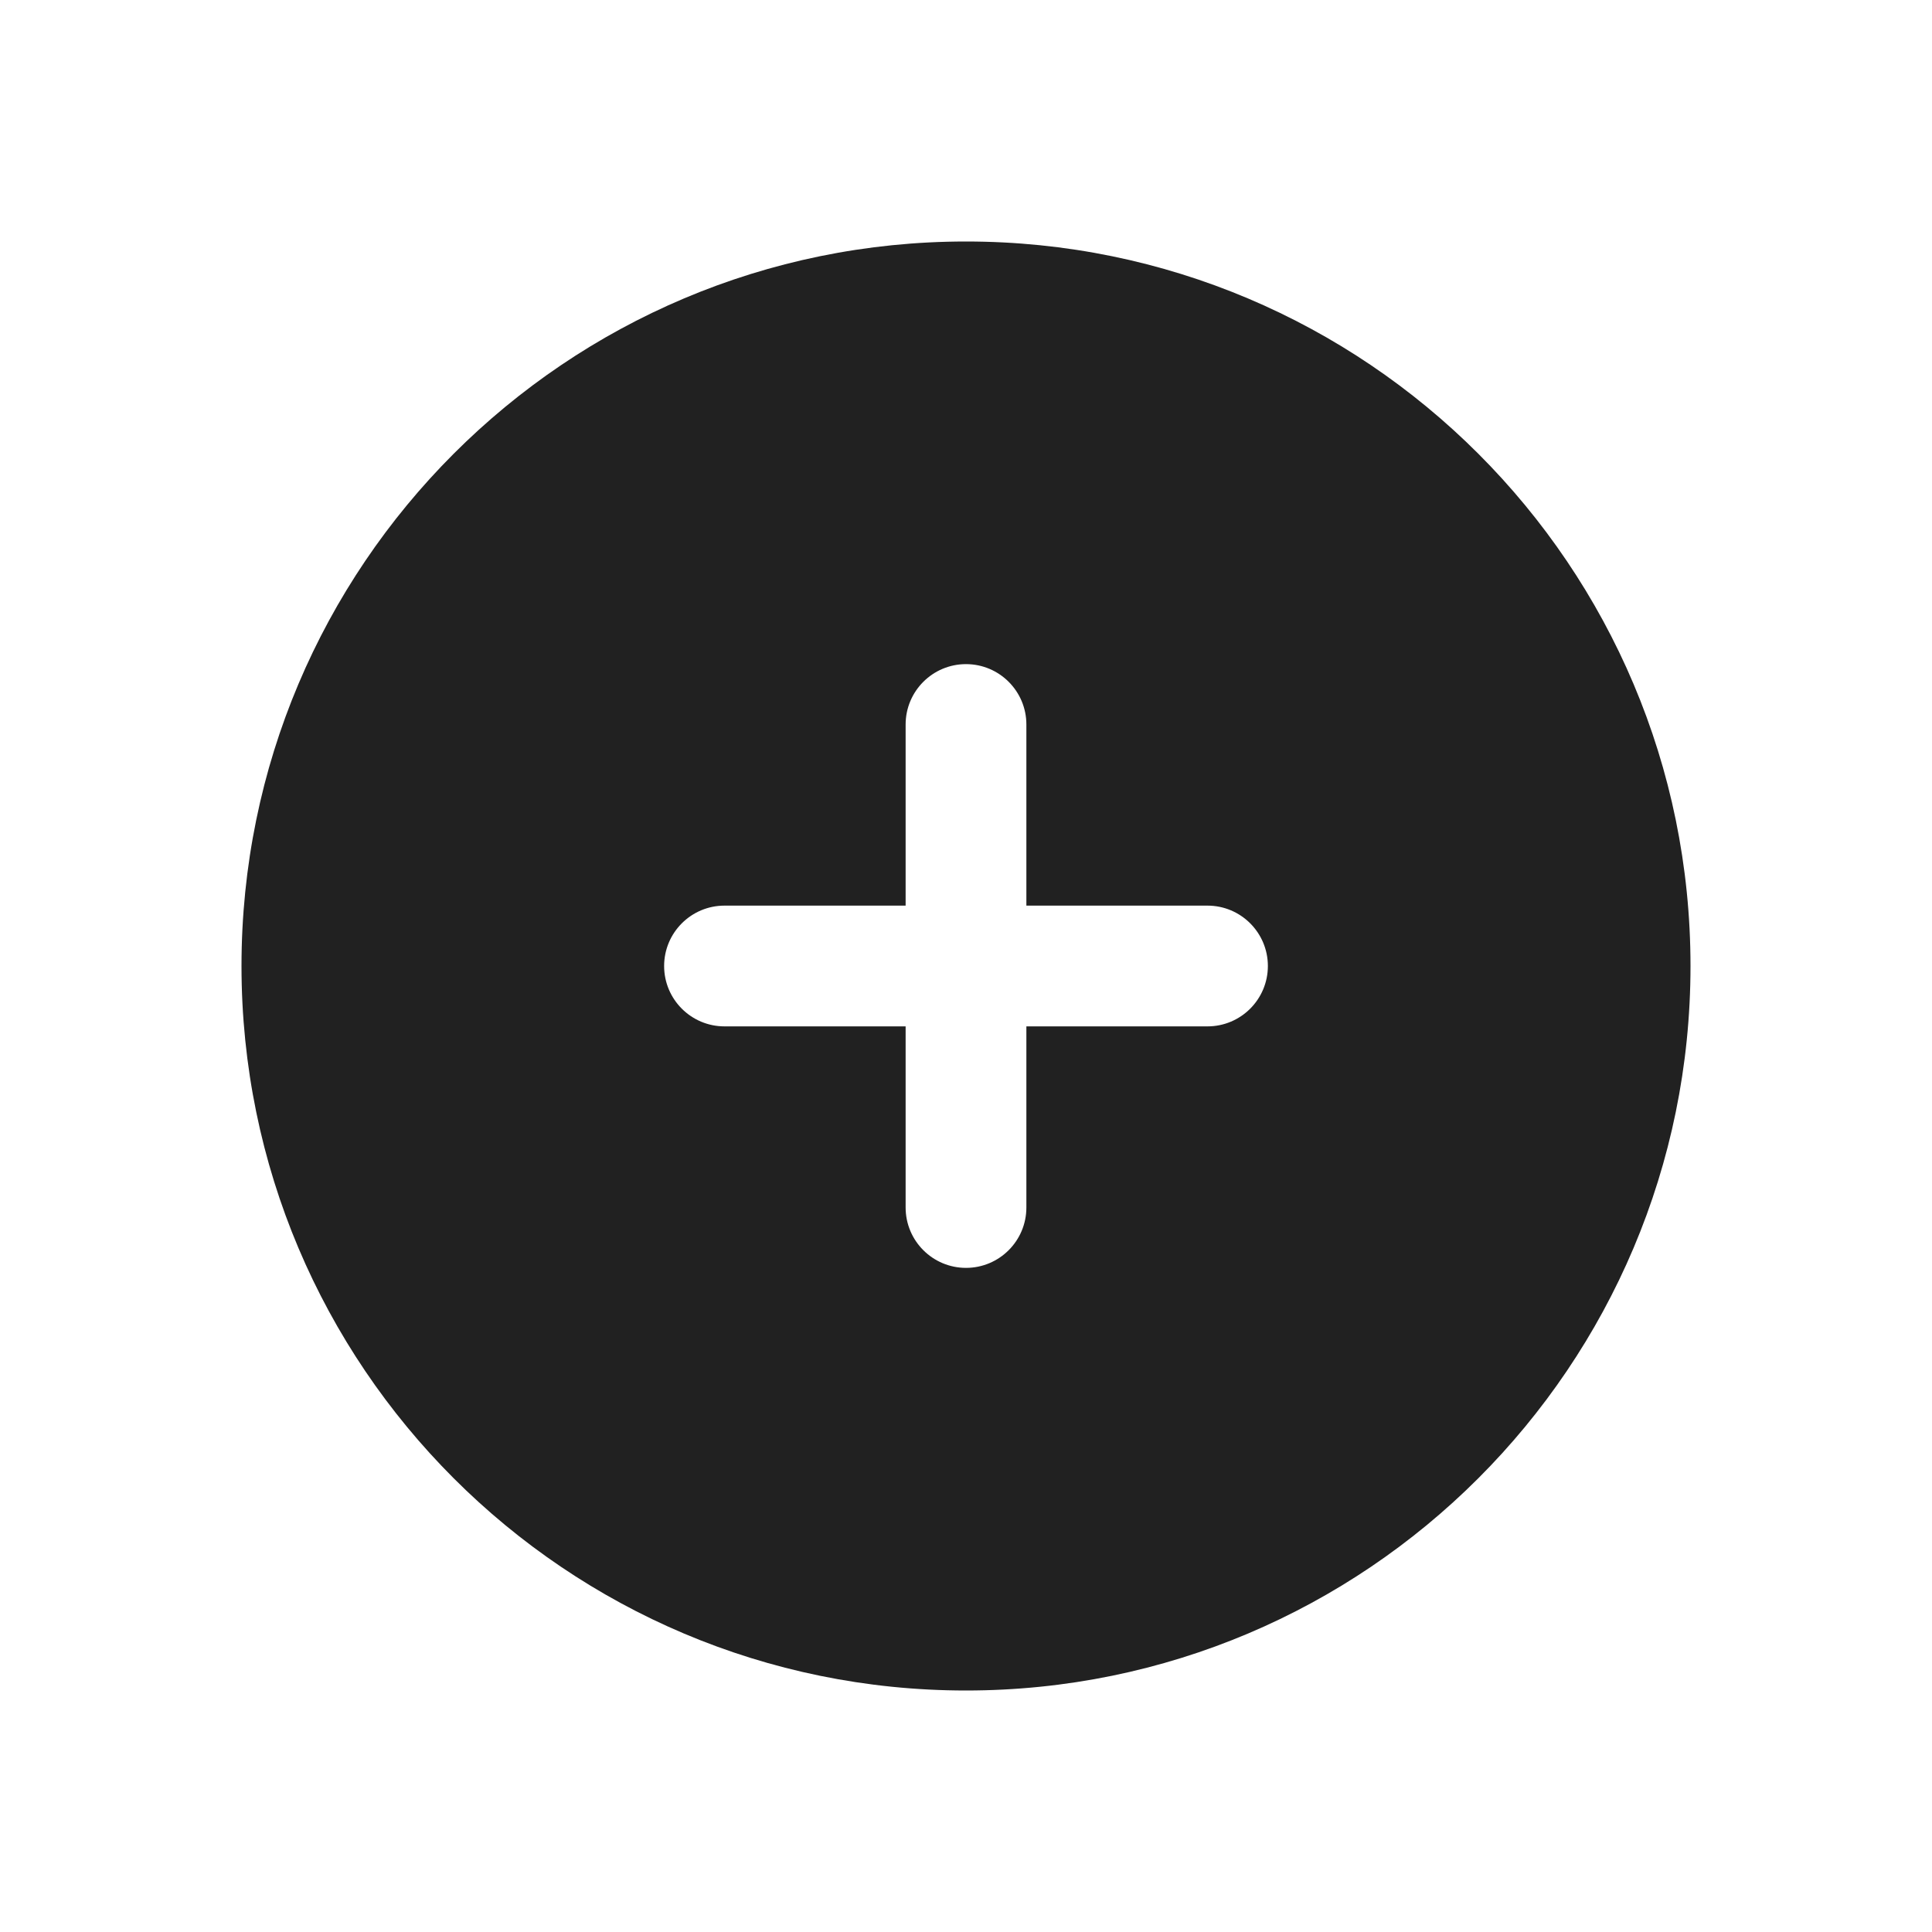 <svg xmlns="http://www.w3.org/2000/svg" width="32" height="32" viewBox="0 0 32 32">
  <path fill="#212121" d="M16,28 C9.373,28 4,22.627 4,16 C4,9.373 9.373,4 16,4 C22.627,4 28,9.373 28,16 C28,22.627 22.627,28 16,28 Z M17,17 L20,17 C20.552,17 21,16.552 21,16 C21,15.448 20.552,15 20,15 L17,15 L17,12 C17,11.448 16.552,11 16,11 C15.448,11 15,11.448 15,12 L15,15 L12,15 C11.448,15 11,15.448 11,16 C11,16.552 11.448,17 12,17 L15,17 L15,20 C15,20.552 15.448,21 16,21 C16.552,21 17,20.552 17,20 L17,17 Z"/>
</svg>

